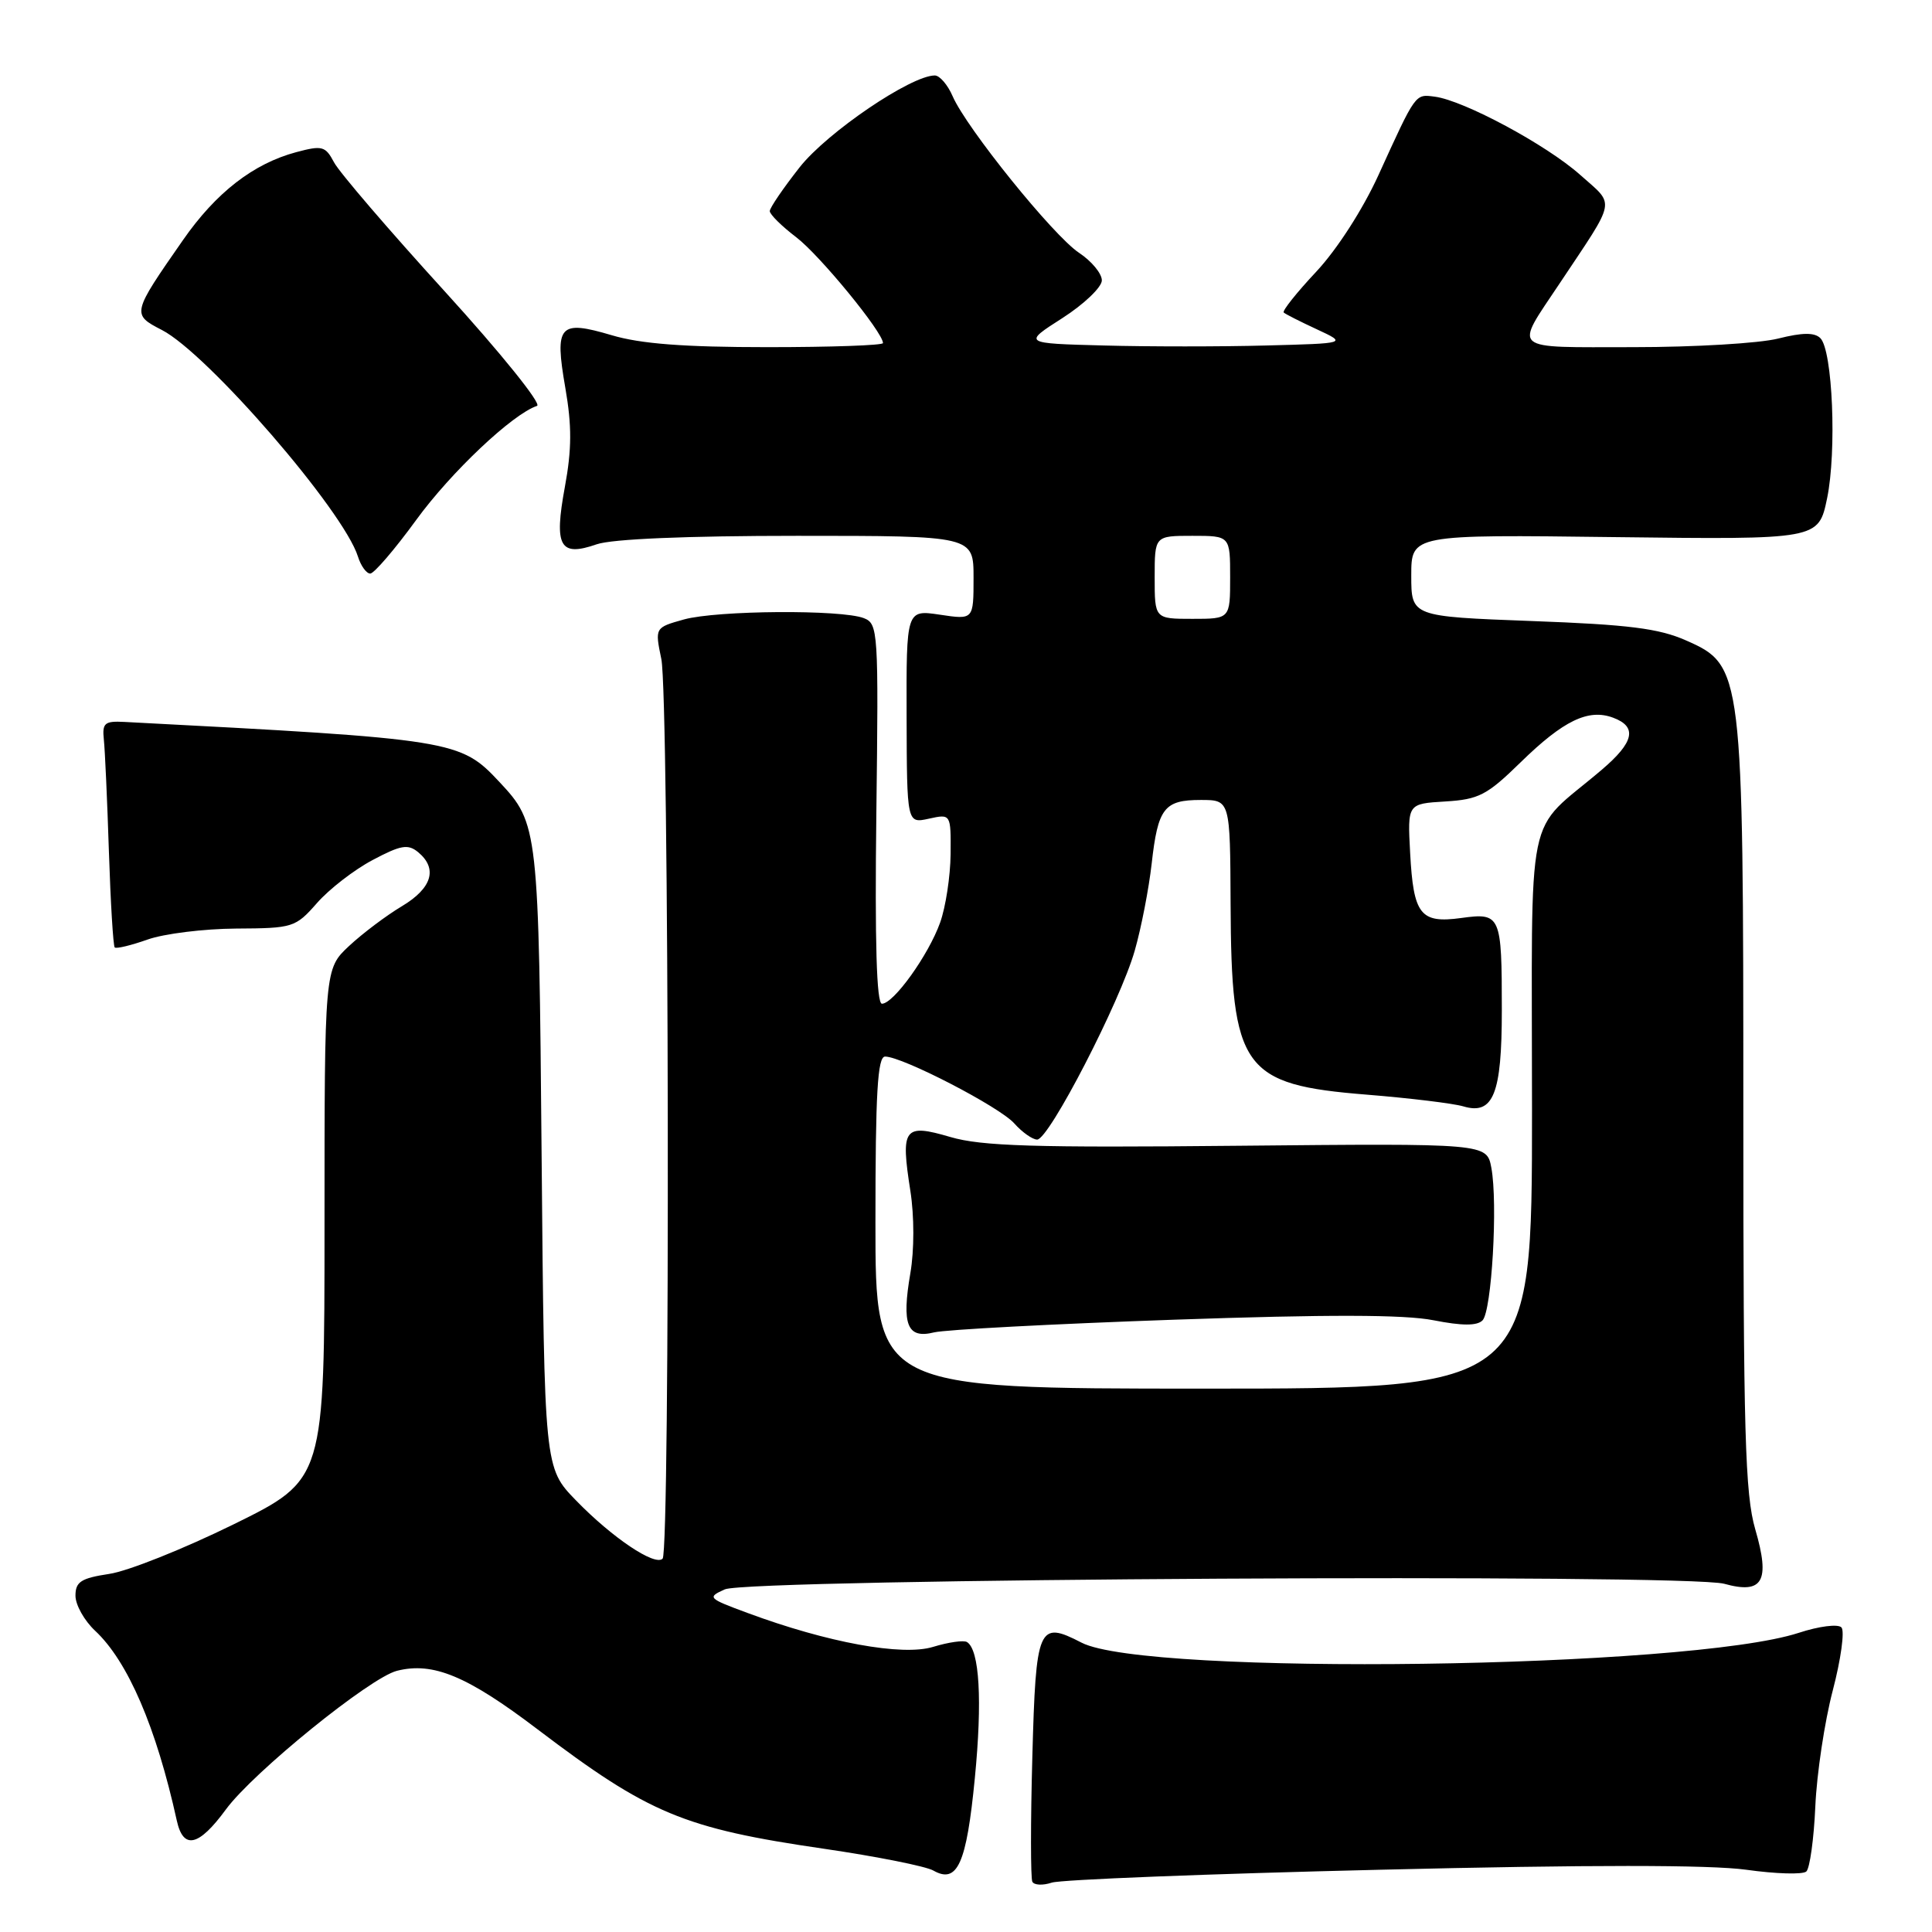 <?xml version="1.0" encoding="UTF-8" standalone="no"?>
<!DOCTYPE svg PUBLIC "-//W3C//DTD SVG 1.1//EN" "http://www.w3.org/Graphics/SVG/1.1/DTD/svg11.dtd" >
<svg xmlns="http://www.w3.org/2000/svg" xmlns:xlink="http://www.w3.org/1999/xlink" version="1.1" viewBox="0 0 256 256">
 <g >
 <path fill="currentColor"
d=" M 182.88 247.75 C 210.46 247.08 226.63 247.09 231.38 247.75 C 235.30 248.30 238.88 248.41 239.35 247.98 C 239.81 247.55 240.35 243.67 240.54 239.35 C 240.73 235.03 241.77 228.12 242.85 224.00 C 243.93 219.88 244.45 216.11 244.00 215.64 C 243.54 215.16 241.02 215.48 238.34 216.36 C 223.74 221.12 151.90 222.10 143.31 217.66 C 137.58 214.70 137.26 215.44 136.79 232.82 C 136.55 241.44 136.56 248.88 136.79 249.34 C 137.03 249.80 138.19 249.85 139.36 249.46 C 140.54 249.06 160.12 248.29 182.88 247.75 Z  M 129.17 235.62 C 130.18 225.31 129.79 218.60 128.13 217.58 C 127.69 217.31 125.67 217.60 123.64 218.22 C 119.56 219.47 109.66 217.66 99.04 213.72 C 93.79 211.78 93.68 211.66 96.04 210.60 C 99.23 209.18 223.49 208.49 228.47 209.86 C 233.59 211.28 234.59 209.53 232.58 202.64 C 231.23 197.99 231.00 189.87 231.00 147.28 C 231.00 88.76 230.93 88.18 223.41 84.86 C 219.82 83.27 215.79 82.76 202.97 82.29 C 187.00 81.69 187.00 81.69 187.00 76.26 C 187.00 70.83 187.00 70.83 213.98 71.17 C 240.96 71.50 240.96 71.50 242.10 66.03 C 243.39 59.79 242.83 46.43 241.21 44.81 C 240.44 44.04 238.85 44.05 235.62 44.86 C 233.14 45.49 224.52 46.00 216.45 46.00 C 199.89 46.00 200.62 46.63 206.65 37.57 C 214.28 26.11 214.05 27.33 209.38 23.17 C 204.93 19.20 193.97 13.31 190.12 12.81 C 187.49 12.47 187.65 12.24 182.64 23.23 C 180.58 27.74 177.16 33.06 174.41 36.00 C 171.82 38.76 169.88 41.20 170.10 41.41 C 170.32 41.62 172.30 42.62 174.50 43.64 C 178.50 45.50 178.50 45.50 167.75 45.78 C 161.84 45.94 152.17 45.94 146.27 45.78 C 135.53 45.50 135.53 45.50 140.77 42.15 C 143.65 40.30 146.00 38.05 146.00 37.15 C 146.00 36.24 144.64 34.60 142.98 33.50 C 139.58 31.25 128.05 16.96 126.23 12.75 C 125.58 11.24 124.51 10.00 123.87 10.00 C 120.71 10.00 109.63 17.52 105.97 22.15 C 103.79 24.92 102.00 27.54 102.00 27.97 C 102.00 28.41 103.58 29.97 105.51 31.44 C 108.63 33.82 117.00 44.03 117.00 45.46 C 117.00 45.76 110.11 46.00 101.68 46.00 C 90.65 46.00 84.88 45.56 81.06 44.42 C 74.08 42.35 73.46 43.06 74.91 51.40 C 75.78 56.42 75.77 59.52 74.85 64.51 C 73.39 72.43 74.17 73.83 79.07 72.12 C 81.10 71.42 90.94 71.00 105.65 71.00 C 129.00 71.00 129.00 71.00 129.00 76.56 C 129.00 82.12 129.00 82.12 124.54 81.45 C 120.09 80.79 120.09 80.79 120.13 94.95 C 120.17 109.12 120.17 109.12 123.08 108.48 C 126.00 107.84 126.00 107.84 125.96 113.17 C 125.93 116.10 125.31 120.19 124.57 122.25 C 123.04 126.54 118.41 133.00 116.86 133.00 C 116.15 133.00 115.91 124.83 116.12 107.84 C 116.42 83.59 116.36 82.65 114.47 81.91 C 111.49 80.75 95.02 80.87 90.63 82.08 C 86.77 83.16 86.77 83.16 87.63 87.33 C 88.66 92.27 88.82 205.52 87.80 206.53 C 86.78 207.56 81.10 203.74 76.32 198.81 C 72.13 194.50 72.13 194.50 71.77 153.50 C 71.39 109.67 71.33 109.13 66.19 103.63 C 60.98 98.06 60.26 97.94 16.50 95.66 C 13.86 95.52 13.53 95.80 13.76 98.00 C 13.91 99.38 14.21 106.05 14.43 112.83 C 14.65 119.61 15.00 125.33 15.20 125.54 C 15.41 125.74 17.36 125.27 19.54 124.50 C 21.72 123.72 27.00 123.07 31.28 123.04 C 38.83 123.00 39.15 122.90 42.00 119.66 C 43.61 117.82 46.93 115.25 49.37 113.96 C 53.12 111.97 54.06 111.81 55.41 112.92 C 58.03 115.10 57.25 117.69 53.25 120.08 C 51.19 121.31 48.04 123.68 46.25 125.35 C 43.00 128.39 43.00 128.39 43.00 162.22 C 43.00 196.05 43.00 196.05 30.98 201.97 C 24.37 205.22 16.95 208.19 14.48 208.55 C 10.73 209.12 10.00 209.59 10.00 211.44 C 10.00 212.66 11.17 214.74 12.60 216.08 C 16.94 220.13 20.70 228.86 23.43 241.25 C 24.29 245.14 26.34 244.67 29.94 239.75 C 33.55 234.84 49.04 222.28 52.60 221.39 C 57.39 220.18 61.91 222.07 71.21 229.13 C 85.97 240.33 90.58 242.26 109.18 244.97 C 116.16 245.99 122.68 247.29 123.68 247.86 C 126.86 249.66 128.07 246.97 129.17 235.62 Z  M 55.14 68.91 C 59.76 62.56 67.90 54.87 71.16 53.78 C 71.83 53.56 66.36 46.77 58.94 38.62 C 51.55 30.51 44.94 22.81 44.26 21.51 C 43.12 19.36 42.70 19.24 39.26 20.16 C 33.57 21.68 28.62 25.52 24.24 31.82 C 17.46 41.55 17.44 41.66 21.44 43.72 C 27.48 46.82 45.53 67.67 47.43 73.75 C 47.82 74.99 48.55 76.00 49.06 76.00 C 49.56 76.00 52.30 72.81 55.14 68.91 Z  M 116.00 162.00 C 116.00 144.81 116.28 140.00 117.28 140.00 C 119.57 140.00 132.45 146.66 134.40 148.86 C 135.45 150.04 136.82 151.00 137.43 151.00 C 139.00 151.00 148.45 132.68 150.36 125.96 C 151.23 122.92 152.23 117.74 152.60 114.46 C 153.43 107.06 154.25 106.00 159.12 106.00 C 163.00 106.00 163.00 106.00 163.06 119.75 C 163.15 141.67 164.62 143.73 181.14 145.05 C 186.84 145.51 192.58 146.21 193.90 146.60 C 197.87 147.78 199.00 144.97 199.00 133.89 C 199.00 121.24 198.86 120.92 193.62 121.64 C 188.20 122.38 187.29 121.22 186.85 113.00 C 186.50 106.50 186.50 106.50 191.50 106.20 C 195.96 105.93 197.04 105.36 201.50 101.00 C 207.16 95.47 210.47 93.87 213.75 95.10 C 216.98 96.30 216.54 98.34 212.25 101.99 C 201.94 110.78 203.00 105.59 203.00 147.08 C 203.00 184.00 203.00 184.00 159.50 184.00 C 116.00 184.00 116.00 184.00 116.00 162.00 Z  M 155.50 174.87 C 175.93 174.16 186.11 174.18 189.94 174.94 C 193.75 175.69 195.71 175.69 196.44 174.96 C 197.66 173.74 198.49 159.44 197.61 154.73 C 197.00 151.50 197.00 151.50 163.99 151.82 C 137.05 152.09 130.05 151.87 125.93 150.66 C 119.76 148.85 119.32 149.44 120.63 157.81 C 121.15 161.14 121.15 165.66 120.63 168.69 C 119.45 175.55 120.20 177.43 123.76 176.55 C 125.27 176.18 139.55 175.43 155.50 174.87 Z  M 153.00 76.50 C 153.00 71.00 153.00 71.00 158.00 71.00 C 163.00 71.00 163.00 71.00 163.00 76.50 C 163.00 82.00 163.00 82.00 158.00 82.00 C 153.00 82.00 153.00 82.00 153.00 76.50 Z "/>
</g>
</svg>